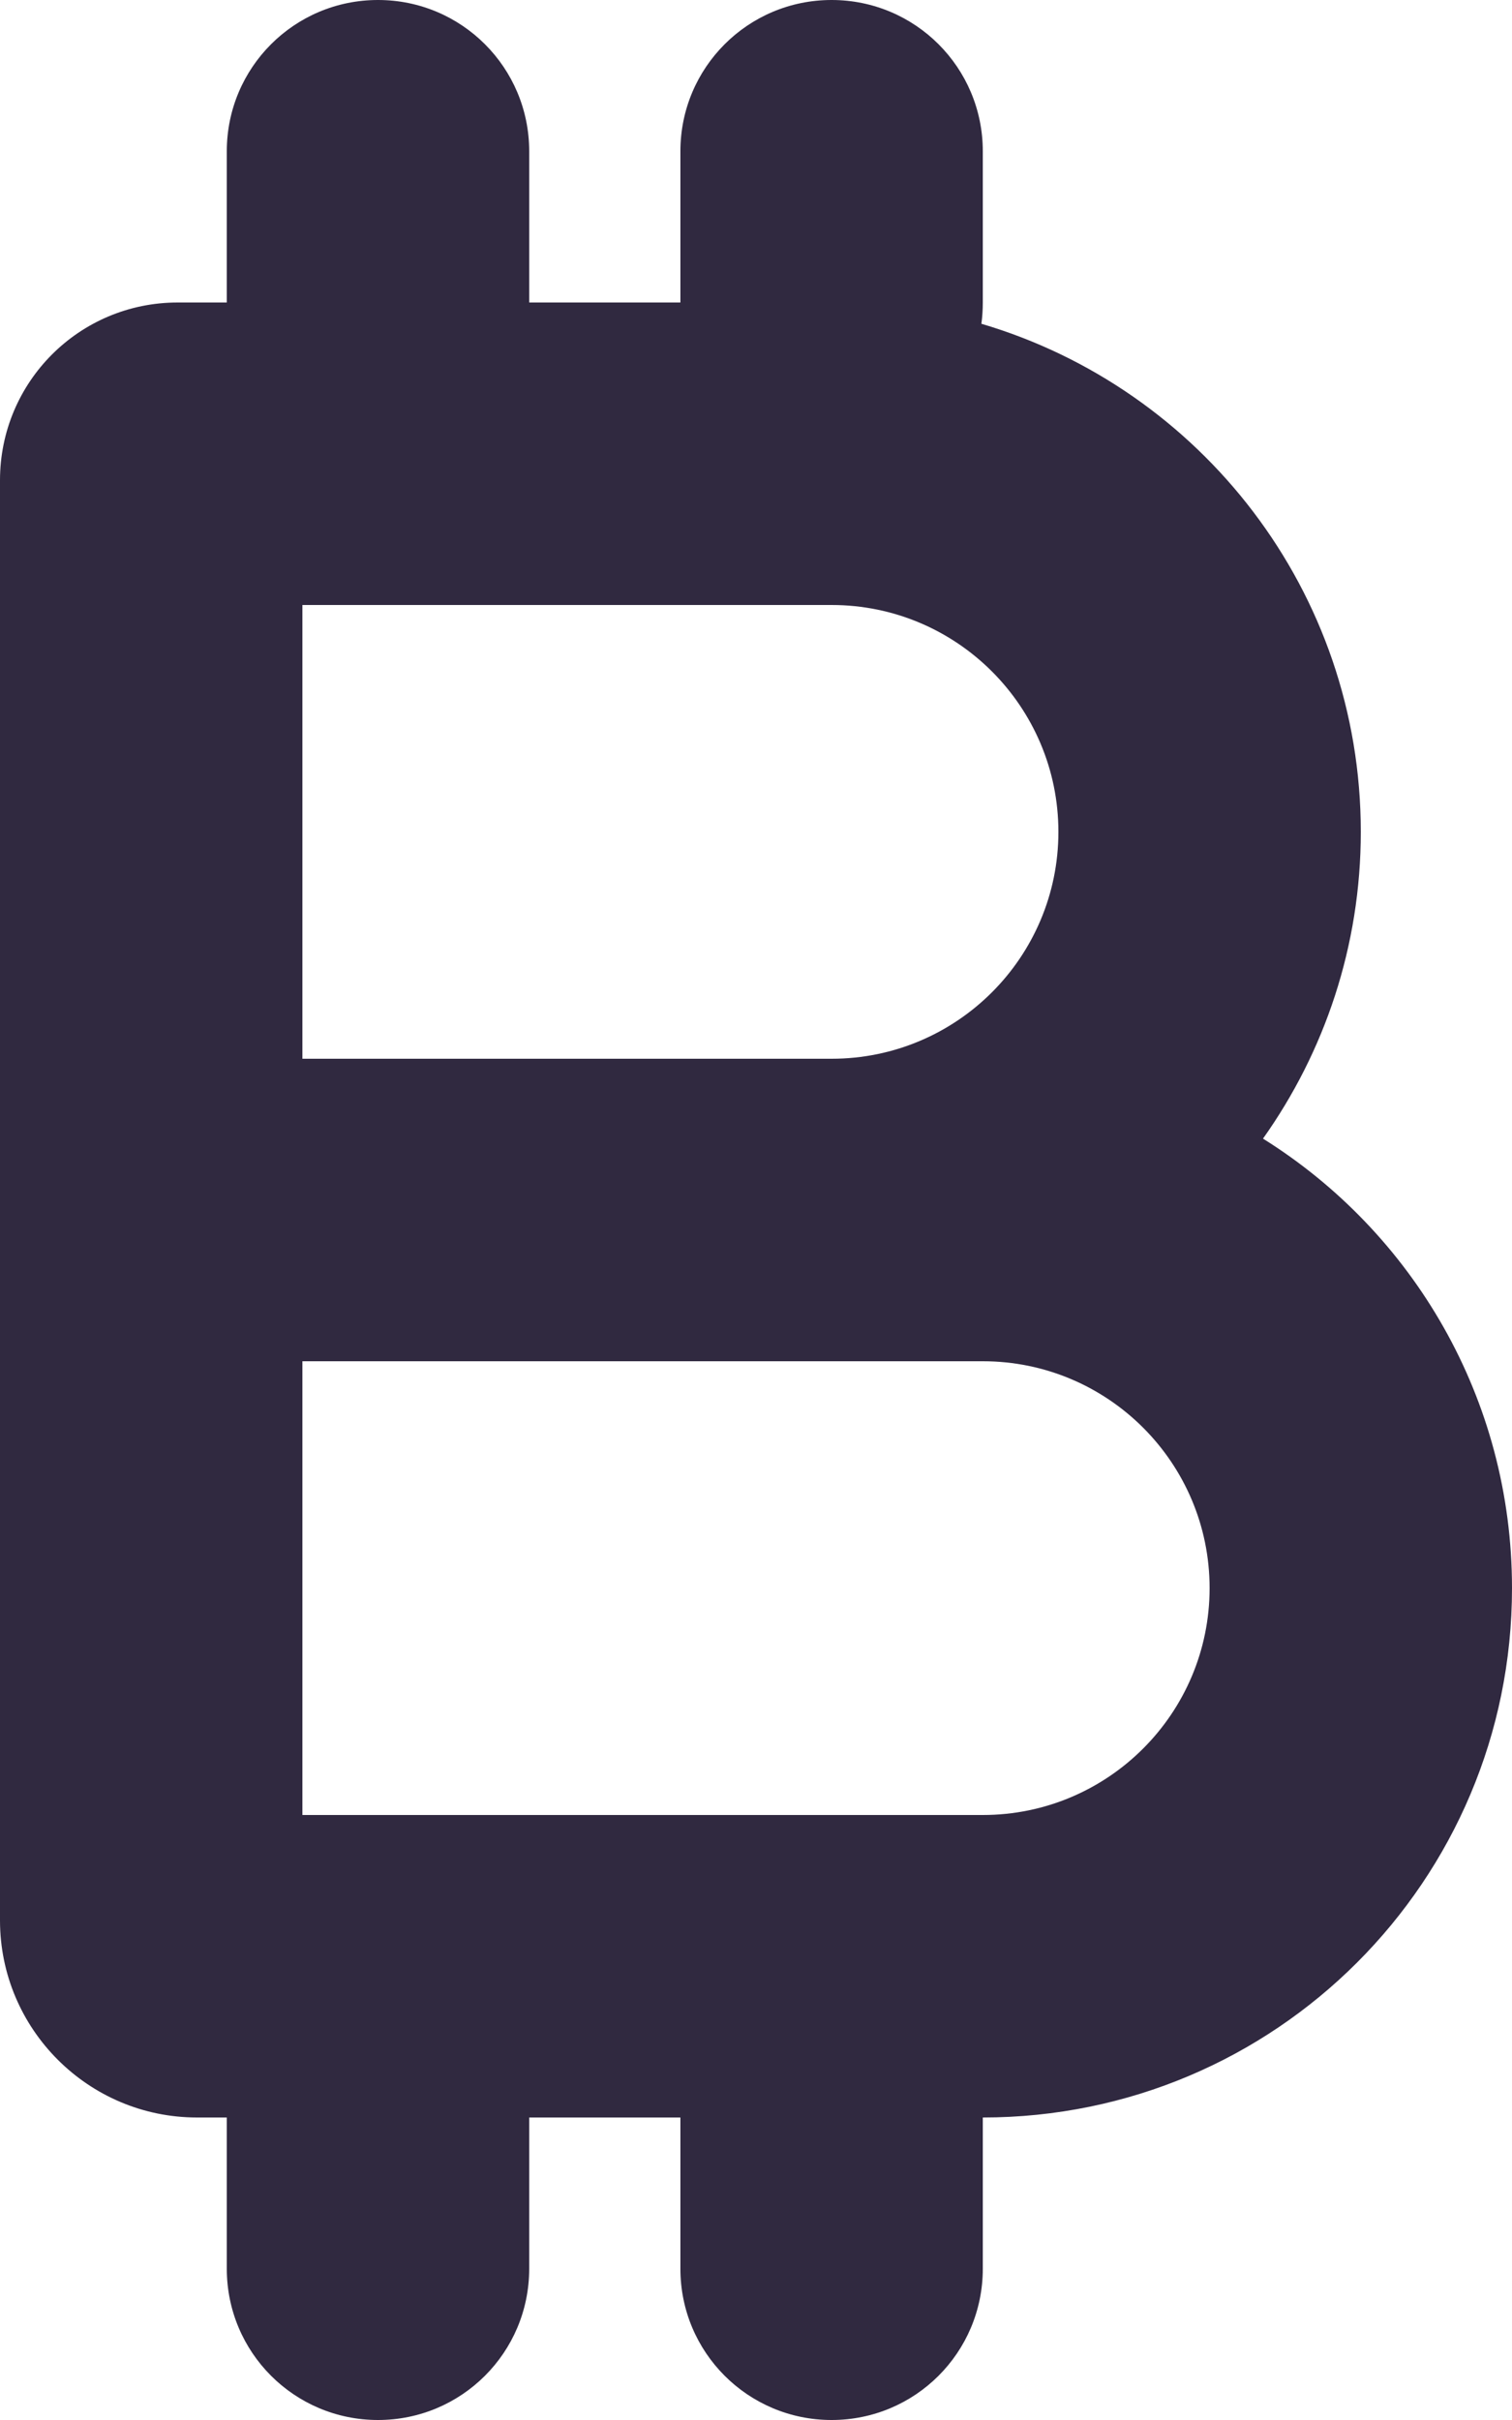 <svg xmlns="http://www.w3.org/2000/svg" viewBox="0 0 320 512"><!--! Font Awesome Pro 6.4.2 by @fontawesome - https://fontawesome.com License - https://fontawesome.com/license (Commercial License) Copyright 2023 Fonticons, Inc. --><path d="M48 32C48 14.3 62.3 0 80 0s32 14.3 32 32V64h32V32c0-17.7 14.3-32 32-32s32 14.3 32 32V64c0 1.5-.1 3.1-.3 4.5C254.1 82.2 288 125.1 288 176c0 24.2-7.7 46.6-20.7 64.9c31.7 19.8 52.7 55 52.7 95.1c0 61.9-50.1 112-112 112v32c0 17.7-14.3 32-32 32s-32-14.3-32-32V448H112v32c0 17.7-14.3 32-32 32s-32-14.3-32-32V448H41.7C18.7 448 0 429.3 0 406.3V288 265.7 224 101.6C0 80.8 16.8 64 37.6 64H48V32zM64 224H176c26.5 0 48-21.5 48-48s-21.5-48-48-48H64v96zm112 64H64v96H208c26.5 0 48-21.5 48-48s-21.5-48-48-48H176z" fill="#302940"/></svg>